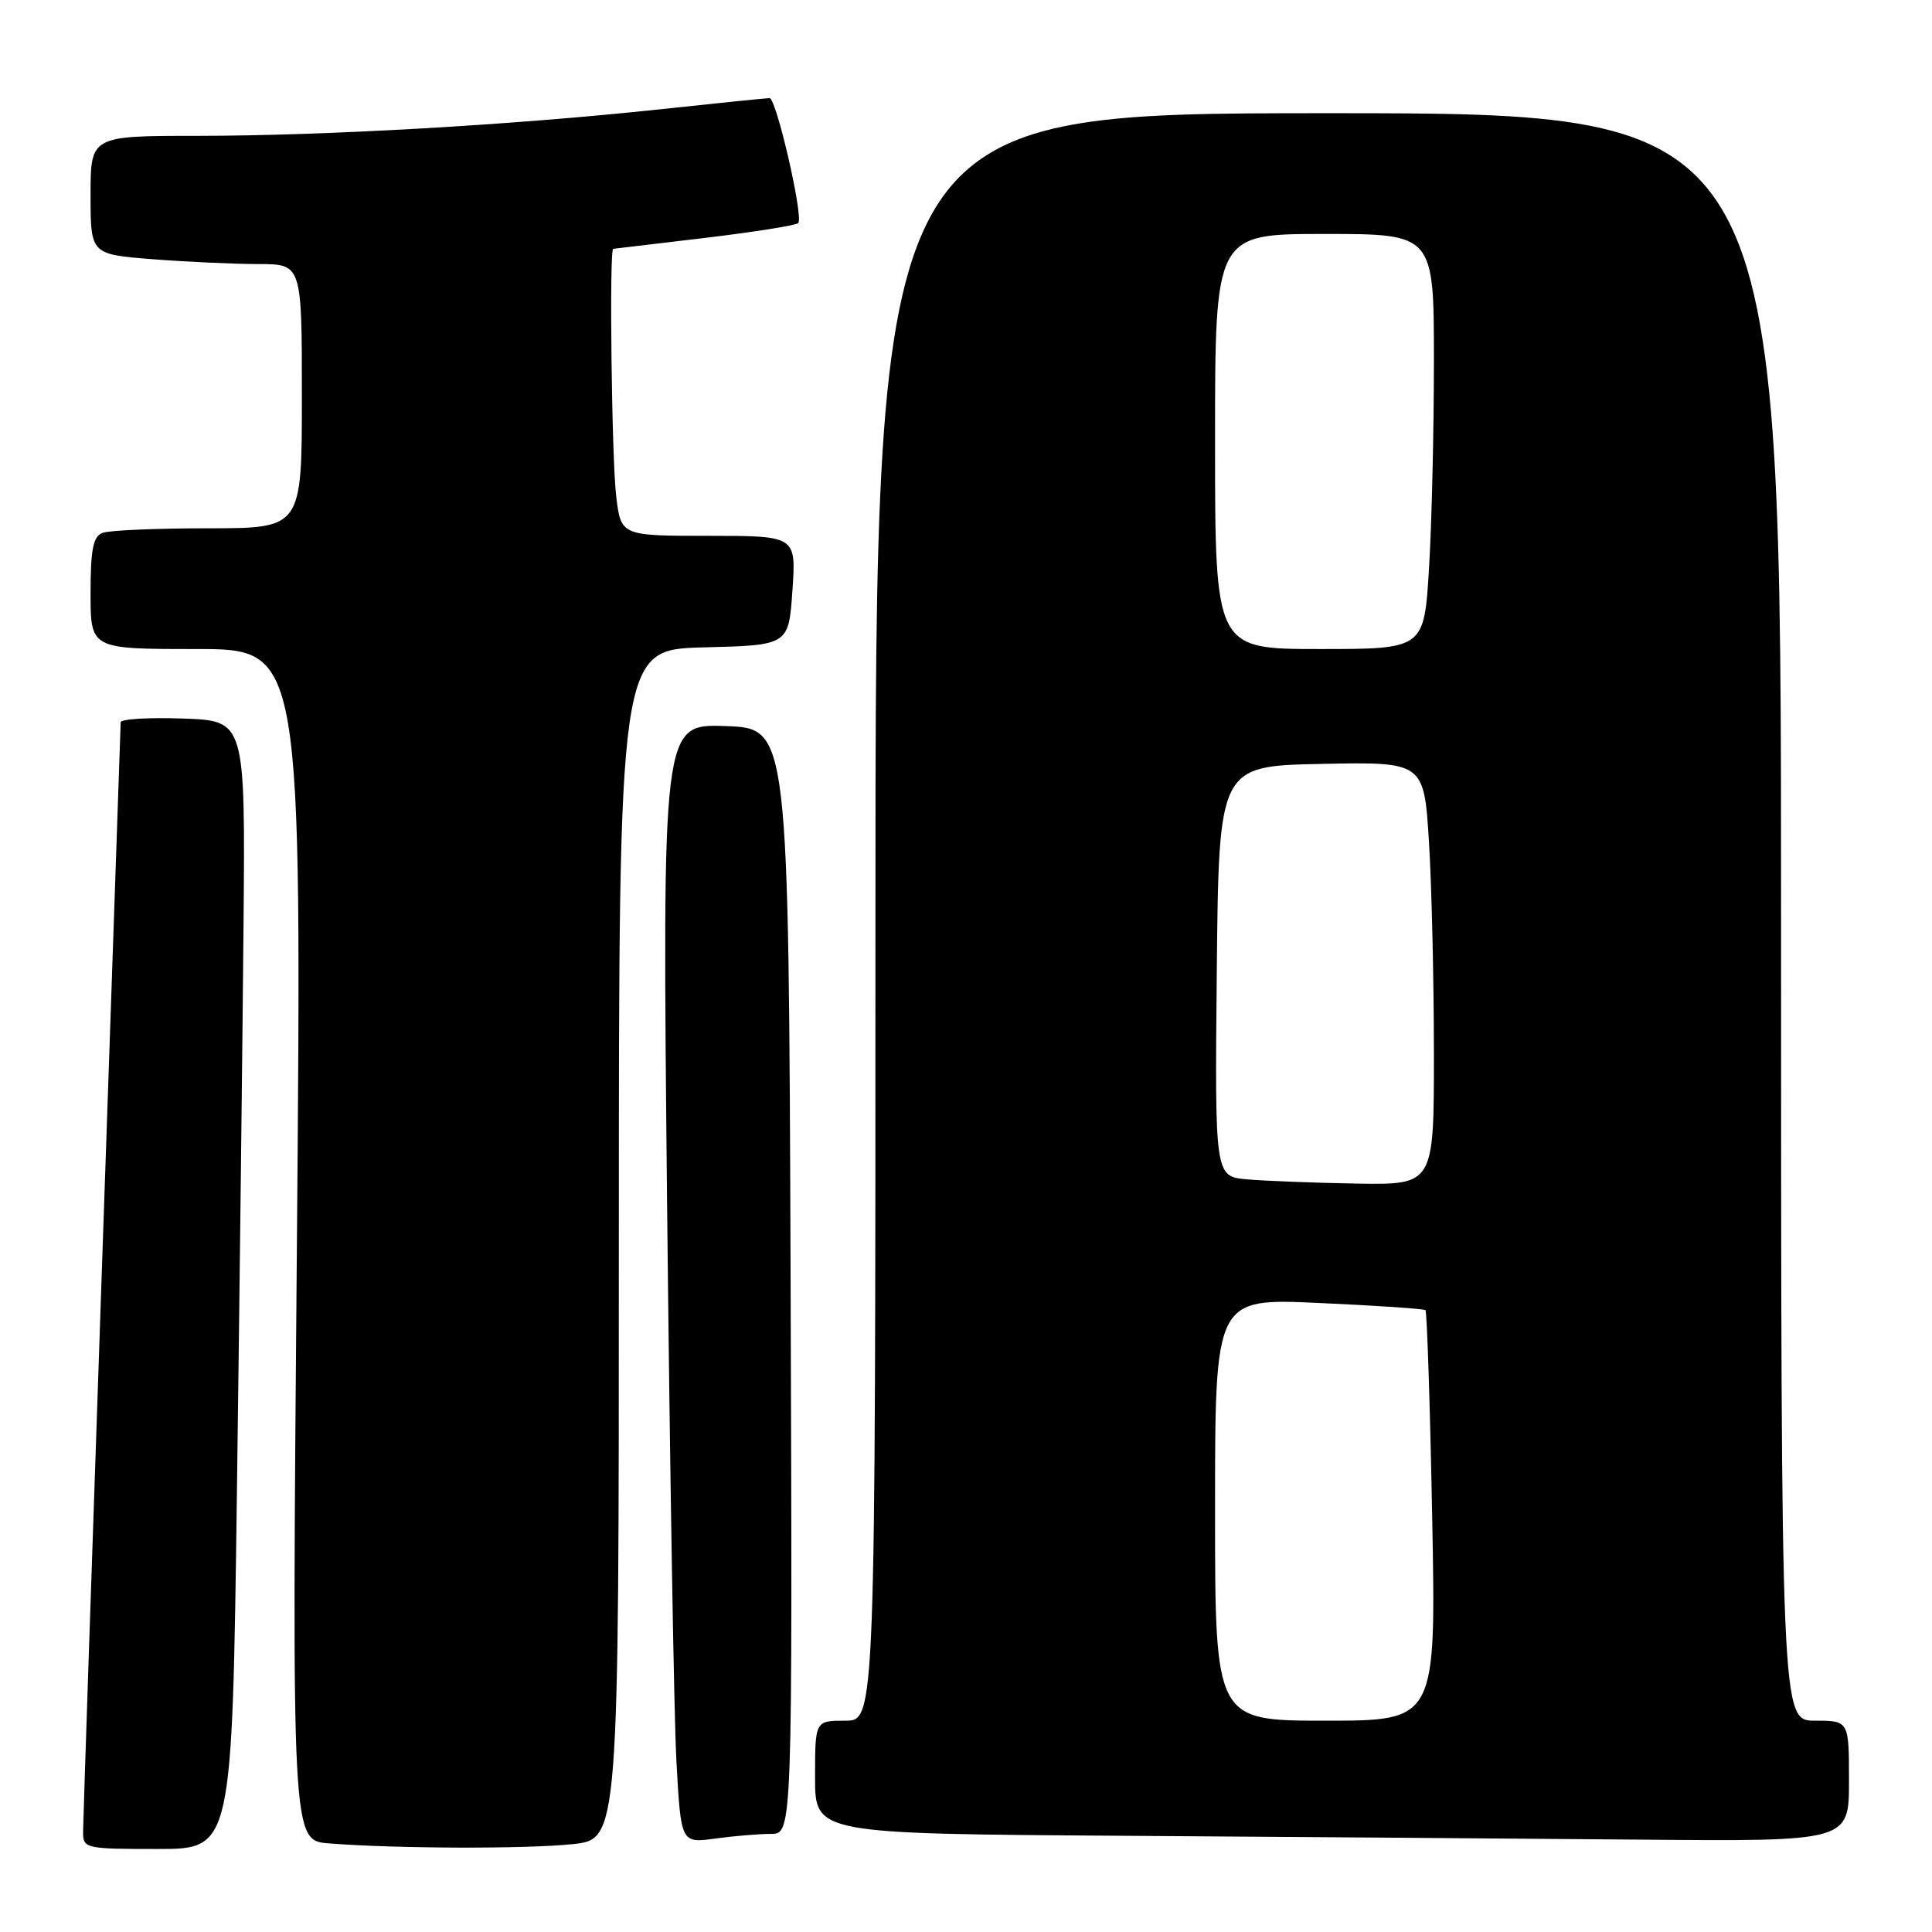 <?xml version="1.0" encoding="UTF-8" standalone="no"?>
<!DOCTYPE svg PUBLIC "-//W3C//DTD SVG 1.1//EN" "http://www.w3.org/Graphics/SVG/1.1/DTD/svg11.dtd" >
<svg xmlns="http://www.w3.org/2000/svg" xmlns:xlink="http://www.w3.org/1999/xlink" version="1.1" viewBox="0 0 256 256">
 <g >
 <path fill="currentColor"
d=" M 31.40 197.25 C 31.75 170.99 32.14 137.35 32.27 122.50 C 32.50 95.50 32.50 95.50 24.25 95.21 C 19.71 95.05 15.99 95.27 15.99 95.71 C 15.98 96.14 14.86 128.90 13.49 168.50 C 12.13 208.10 11.01 241.51 11.01 242.75 C 11.00 244.93 11.30 245.00 20.88 245.00 C 30.76 245.00 30.76 245.00 31.40 197.25 Z  M 75.85 244.36 C 82.00 243.72 82.00 243.72 82.00 164.89 C 82.00 86.07 82.00 86.07 93.25 85.78 C 104.50 85.50 104.50 85.50 105.00 78.25 C 105.50 71.00 105.50 71.00 93.89 71.00 C 82.28 71.00 82.28 71.00 81.65 65.75 C 81.05 60.79 80.72 33.04 81.25 32.97 C 81.39 32.95 86.84 32.30 93.36 31.53 C 99.88 30.75 105.47 29.87 105.77 29.56 C 106.51 28.82 102.87 13.00 101.97 13.00 C 101.58 13.00 95.01 13.67 87.38 14.49 C 68.07 16.56 43.11 17.99 26.25 18.00 C 12.00 18.00 12.00 18.00 12.00 25.85 C 12.00 33.70 12.00 33.70 20.25 34.35 C 24.79 34.70 31.09 34.99 34.25 34.99 C 40.00 35.00 40.00 35.00 40.00 52.50 C 40.00 70.00 40.00 70.00 27.58 70.00 C 20.75 70.00 14.45 70.27 13.58 70.61 C 12.34 71.08 12.00 72.79 12.00 78.61 C 12.00 86.00 12.00 86.00 26.00 86.00 C 40.00 86.00 40.00 86.00 39.34 164.94 C 38.67 243.88 38.67 243.88 43.59 244.26 C 52.58 244.96 69.63 245.01 75.85 244.36 Z  M 102.15 243.00 C 105.01 243.00 105.01 243.00 104.76 169.75 C 104.50 96.50 104.50 96.50 96.13 96.21 C 87.75 95.92 87.75 95.92 88.39 159.21 C 88.75 194.02 89.30 227.39 89.63 233.37 C 90.23 244.24 90.23 244.24 94.76 243.62 C 97.24 243.28 100.57 243.00 102.15 243.00 Z  M 245.00 236.00 C 245.00 228.00 245.00 228.00 240.50 228.00 C 236.00 228.00 236.00 228.00 236.00 121.50 C 236.00 15.00 236.00 15.00 176.00 15.00 C 116.00 15.00 116.00 15.00 116.00 121.50 C 116.00 228.00 116.00 228.00 112.00 228.00 C 108.00 228.00 108.00 228.00 108.00 235.49 C 108.00 242.98 108.00 242.98 148.75 243.25 C 171.16 243.40 201.99 243.63 217.25 243.76 C 245.00 244.00 245.00 244.00 245.00 236.00 Z  M 161.00 200.01 C 161.00 172.02 161.00 172.02 174.75 172.65 C 182.31 172.99 188.67 173.42 188.88 173.60 C 189.08 173.78 189.49 186.09 189.77 200.96 C 190.29 228.00 190.29 228.00 175.64 228.00 C 161.00 228.00 161.00 228.00 161.00 200.01 Z  M 165.23 156.27 C 160.97 155.88 160.97 155.88 161.23 128.69 C 161.50 101.50 161.50 101.50 175.10 101.22 C 188.69 100.95 188.69 100.95 189.35 111.63 C 189.71 117.50 190.00 130.12 190.00 139.66 C 190.00 157.00 190.00 157.00 179.75 156.83 C 174.11 156.73 167.58 156.48 165.23 156.27 Z  M 161.00 58.50 C 161.00 31.00 161.00 31.00 175.50 31.00 C 190.00 31.00 190.00 31.00 190.00 47.84 C 190.00 57.11 189.71 69.48 189.35 75.34 C 188.70 86.00 188.70 86.00 174.85 86.00 C 161.00 86.00 161.00 86.00 161.00 58.50 Z "/>
</g>
</svg>